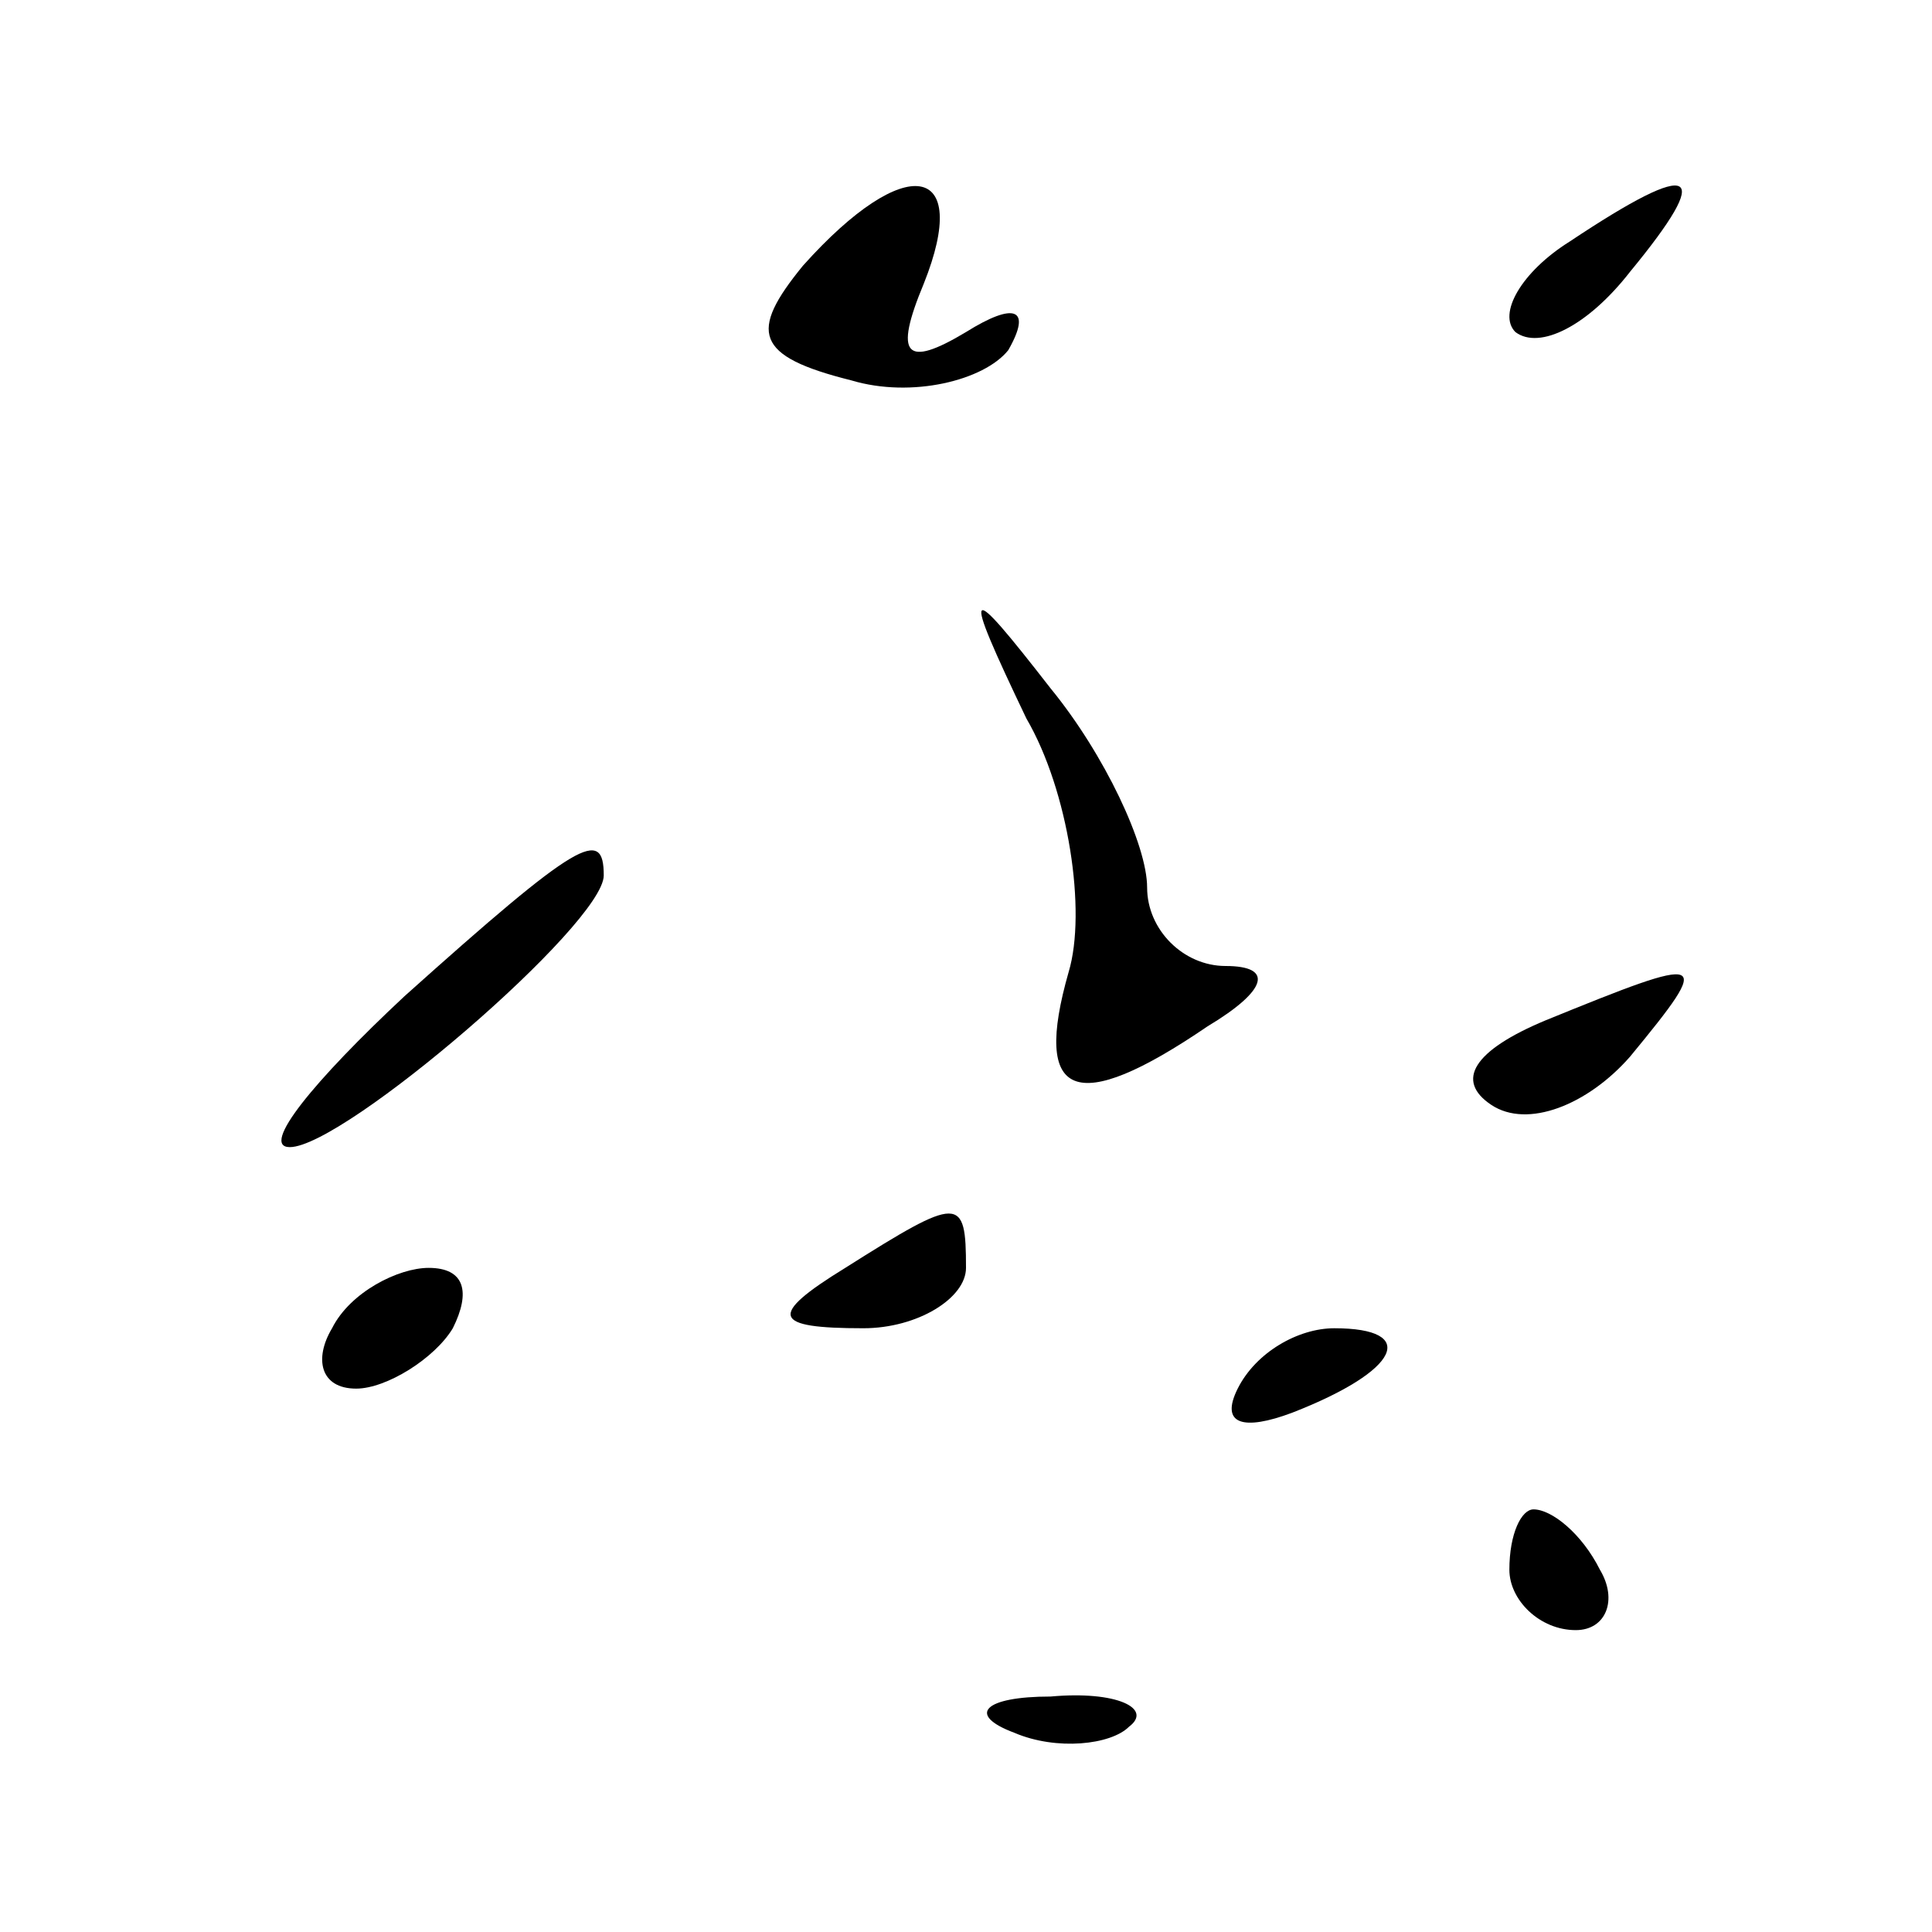 <?xml version="1.0" standalone="no"?>
<!DOCTYPE svg PUBLIC "-//W3C//DTD SVG 20010904//EN"
 "http://www.w3.org/TR/2001/REC-SVG-20010904/DTD/svg10.dtd">
<svg version="1.0" xmlns="http://www.w3.org/2000/svg"
 width="32pt" height="32pt" viewBox="0 0 32 32"
 preserveAspectRatio="xMidYMid meet">
<g transform="translate(0,32) scale(0.1,-0.1)"
fill="#000000" stroke="none">
<path fill="#000000" stroke="none" d="M133 276 c-9 -11 -8 -15 8 -19 10 -3
22 0 26 5 4 7 1 8 -7 3 -10 -6 -12 -4 -7 8 8 20 -3 22 -20 3z"/>
<path fill="#000000" stroke="none" d="M260 280 c-8 -5 -12 -12 -9 -15 4 -3
12 1 19 10 14 17 11 19 -10 5z"/>
<path fill="#000000" stroke="none" d="M170 201 c7 -12 10 -32 7 -42 -6 -21 1
-24 23 -9 10 6 11 10 3 10 -7 0 -13 6 -13 13 0 7 -7 22 -16 33 -14 18 -15 18
-4 -5z"/>
<path fill="#000000" stroke="none" d="M67 155 c-15 -14 -24 -25 -19 -25 9 0
52 37 52 45 0 8 -4 6 -33 -20z"/>
<path fill="#000000" stroke="none" d="M256 151 c-12 -5 -15 -10 -9 -14 6 -4
16 0 23 8 14 17 13 17 -14 6z"/>
<path fill="#000000" stroke="none" d="M140 110 c-13 -8 -12 -10 3 -10 9 0 17
5 17 10 0 12 -1 12 -20 0z"/>
<path fill="#000000" stroke="none" d="M55 100 c-3 -5 -2 -10 4 -10 5 0 13 5
16 10 3 6 2 10 -4 10 -5 0 -13 -4 -16 -10z"/>
<path fill="#000000" stroke="none" d="M205 90 c-3 -6 1 -7 9 -4 18 7 21 14 7
14 -6 0 -13 -4 -16 -10z"/>
<path fill="#000000" stroke="none" d="M250 60 c0 -5 5 -10 11 -10 5 0 7 5 4
10 -3 6 -8 10 -11 10 -2 0 -4 -4 -4 -10z"/>
<path fill="#000000" stroke="none" d="M168 33 c7 -3 16 -2 19 1 4 3 -2 6 -13
5 -11 0 -14 -3 -6 -6z"/>
</g>
</svg>
